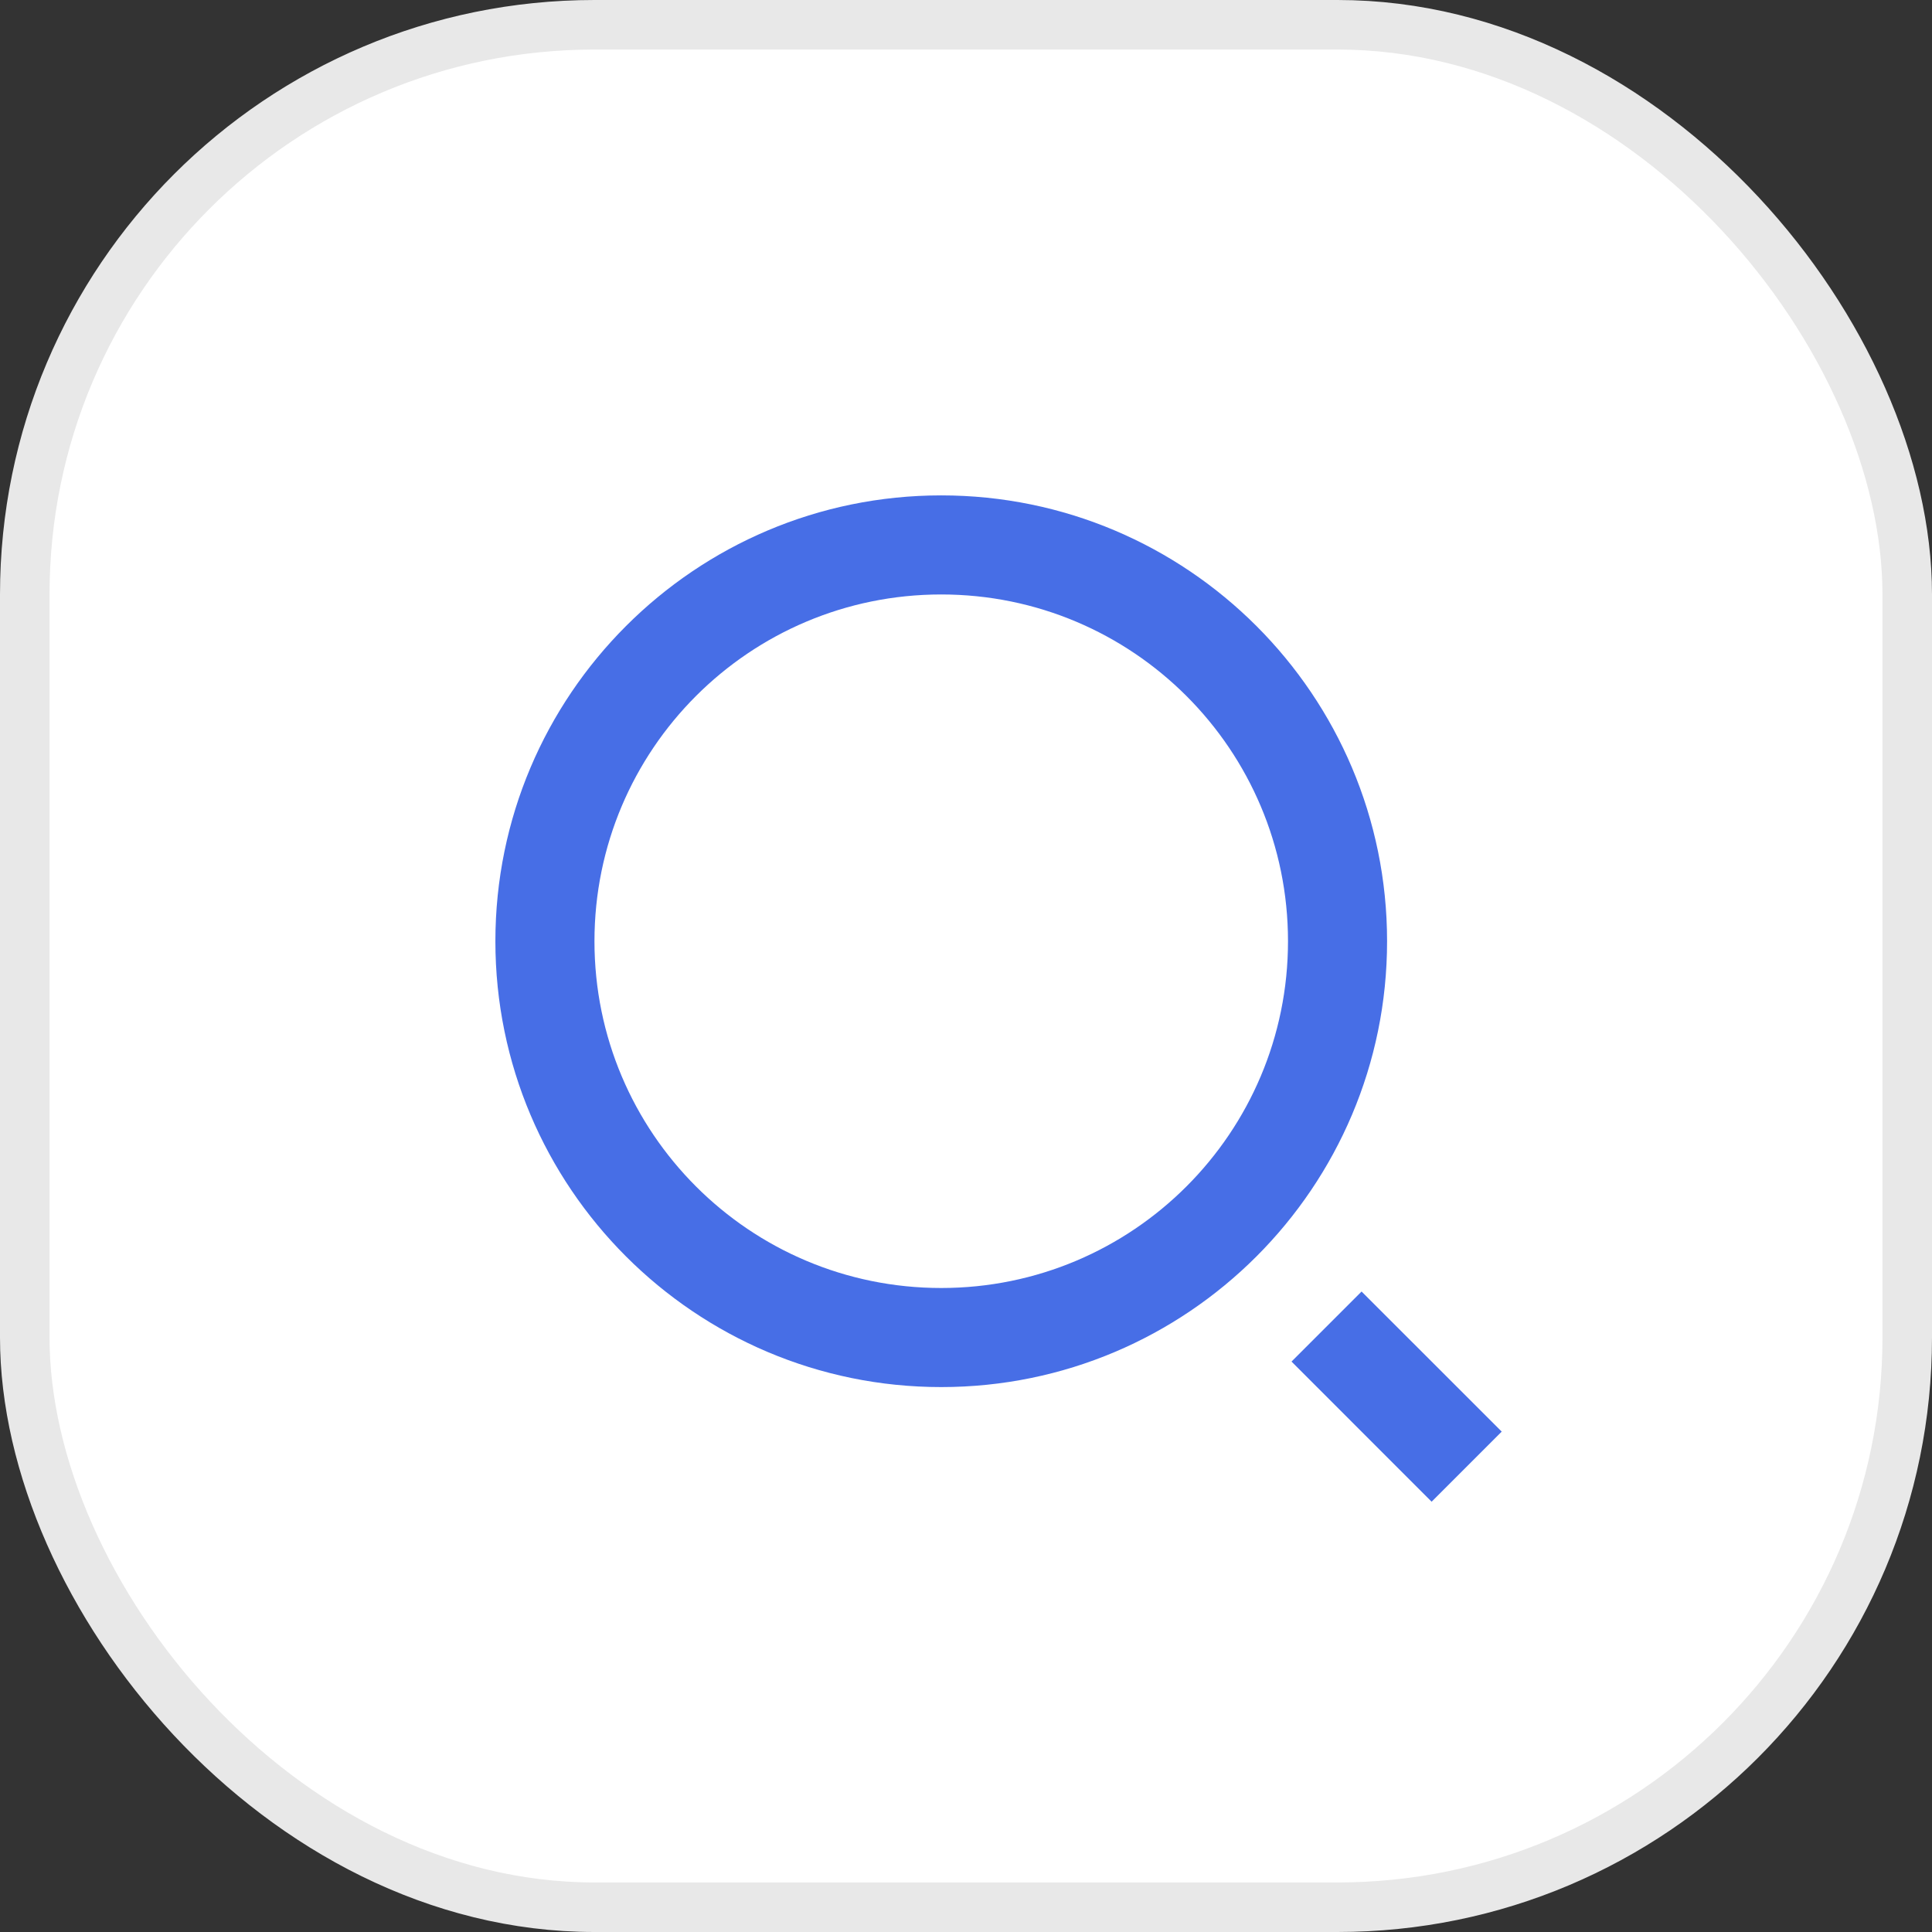 <svg width="39" height="39" viewBox="0 0 39 39" fill="none" xmlns="http://www.w3.org/2000/svg">
<rect x="0" y="0" width="39" height="39" fill="#333333" stroke="none"/>
<rect x="0.5" y="0.5" width="38" height="38" rx="11.5" fill="white"/>
<path d="M19 10C23.968 10 28 14.032 28 19C28 23.968 23.968 28 19 28C14.032 28 10 23.968 10 19C10 14.032 14.032 10 19 10ZM19 26C22.867 26 26 22.867 26 19C26 15.132 22.867 12 19 12C15.132 12 12 15.132 12 19C12 22.867 15.132 26 19 26ZM27.485 26.071L30.314 28.899L28.899 30.314L26.071 27.485L27.485 26.071Z" fill="#476EE6"/>
<rect x="0.5" y="0.5" width="38" height="38" rx="11.5" stroke="#E8E8E8"/>
</svg>
